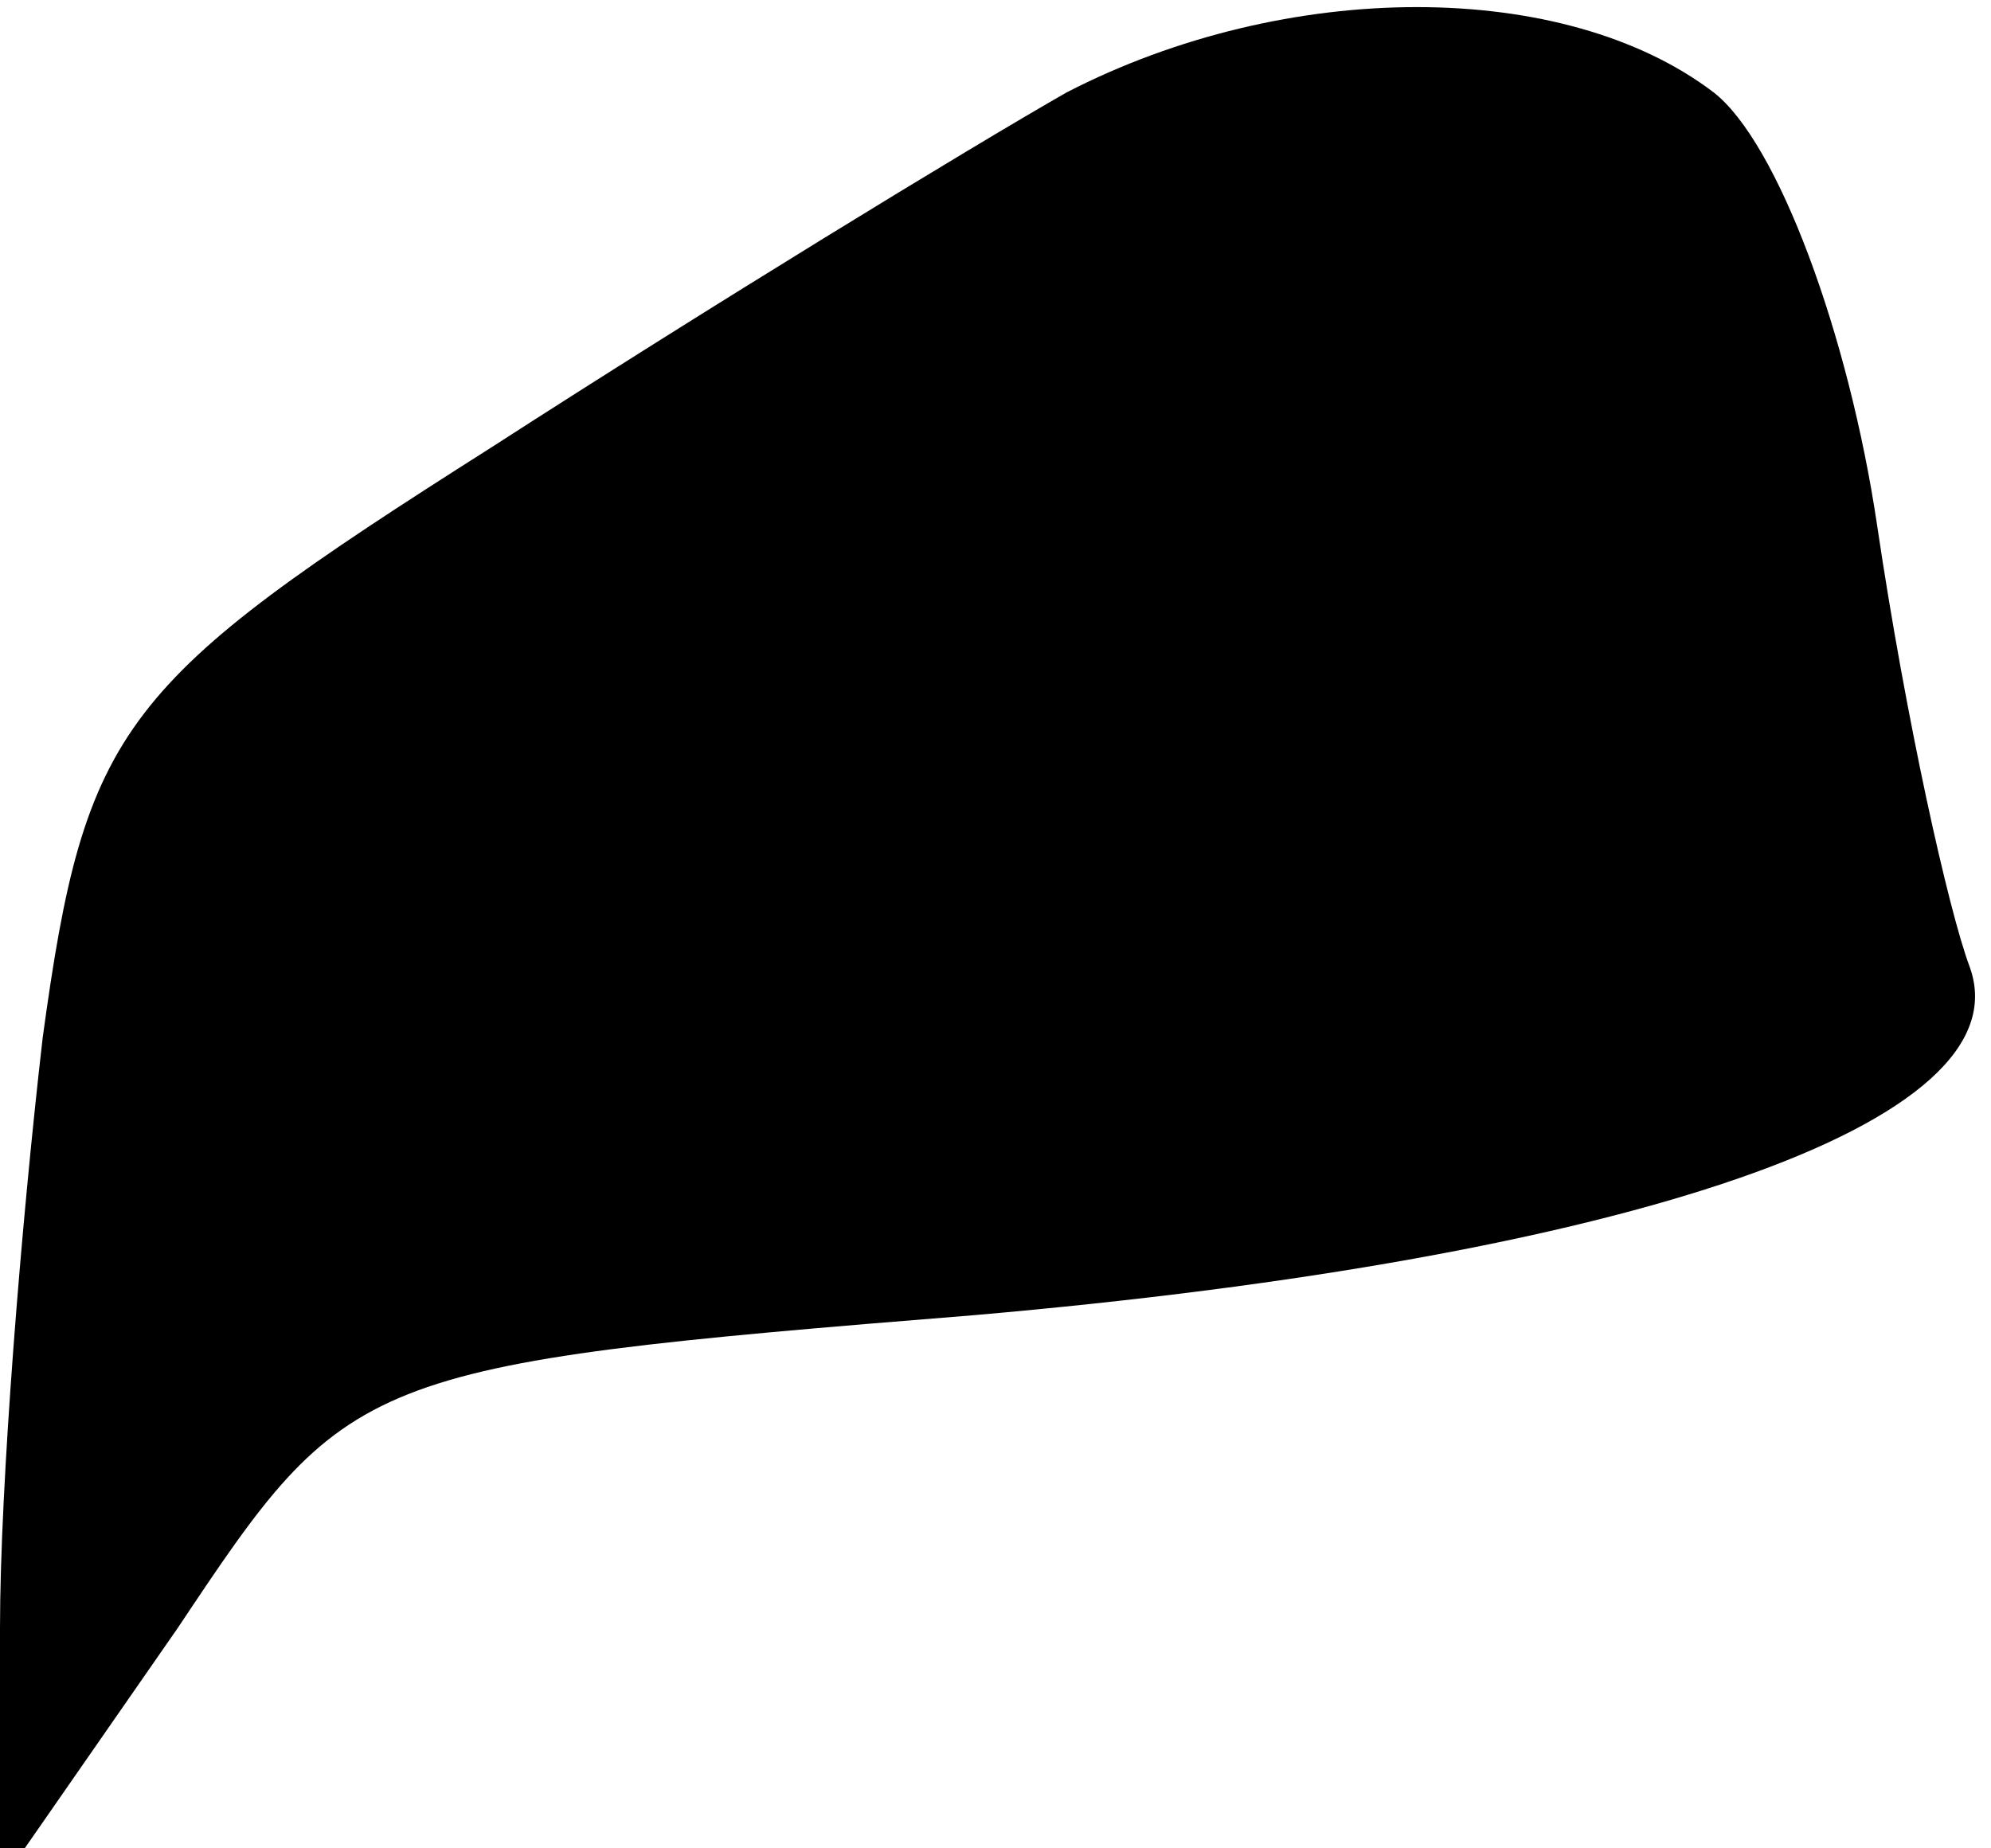 <?xml version="1.0" standalone="no"?>
<!DOCTYPE svg PUBLIC "-//W3C//DTD SVG 20010904//EN"
 "http://www.w3.org/TR/2001/REC-SVG-20010904/DTD/svg10.dtd">
<svg version="1.0" xmlns="http://www.w3.org/2000/svg"
 width="28pt" height="26pt" viewBox="0 0 28 26"
 preserveAspectRatio="xMidYMid meet">
<g transform="translate(0,26) scale(0.1,-0.1)"
fill="#000000" stroke="none">
<path fill="#000000" stroke="none" d="M150 247 c-14 -8 -50 -30 -81 -50 -52
-33 -57 -39 -63 -83 -3 -26 -6 -63 -6 -83 l0 -36 25 36 c24 36 25 37 112 44
92 8 148 27 140 49 -3 8 -9 35 -13 62 -4 27 -14 54 -23 61 -21 16 -60 16 -91
0z"/>
</g>
</svg>
